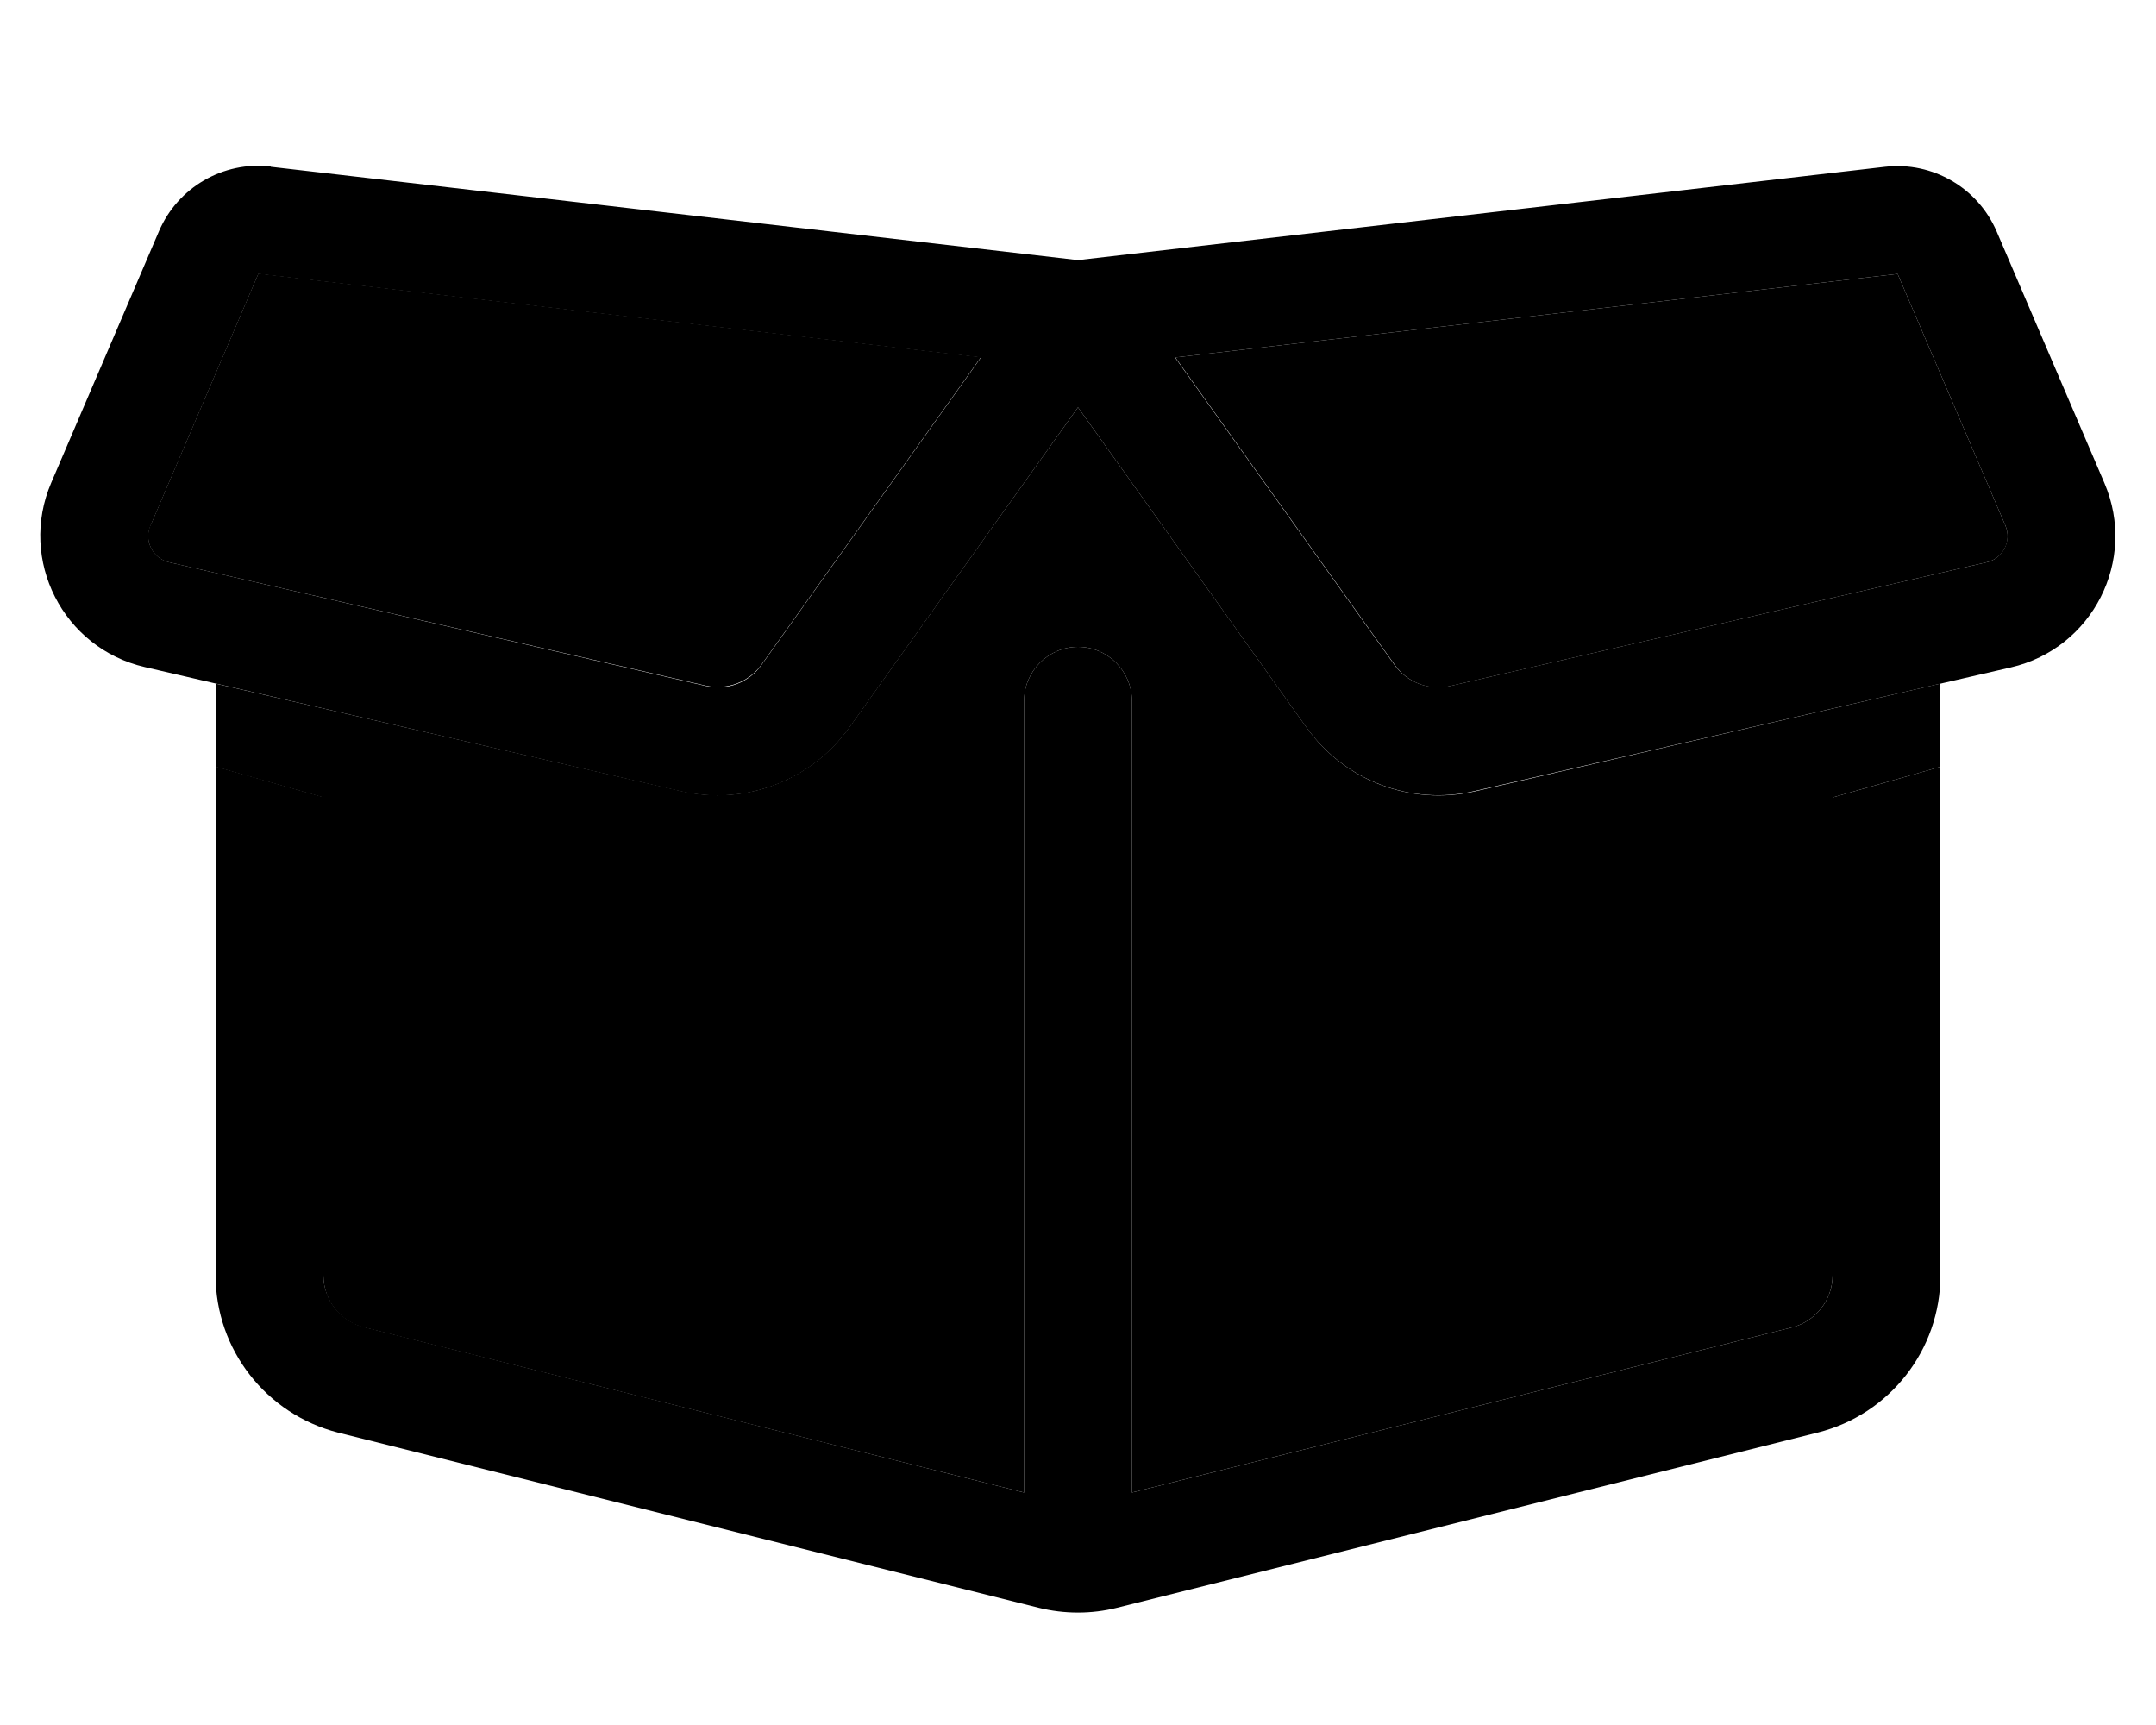 <svg xmlns="http://www.w3.org/2000/svg" viewBox="0 0 640 512"><path class="pr-icon-duotone-secondary" d="M44.7 155.9l32-74.7 214.5 24.8-65.1 91.2c-3.8 5.3-10.3 7.7-16.6 6.3L50.2 166.9c-4.9-1.1-7.5-6.4-5.6-10.9zm19.3 47l138.2 31.9c18.9 4.4 38.6-3.1 49.9-18.9L320 120.9l67.9 95.1c11.3 15.8 30.9 23.2 49.9 18.9L576 202.9c0 12.4 0 24.7 0 37.1l0-12.4-32 9.1 0 141.8c0 7.3-5 13.7-12.1 15.5L336 443l0-235c0-8.8-7.2-16-16-16s-16 7.2-16 16l0 235L108.1 394C101 392.3 96 385.9 96 378.5l0-141.8-32-9.1 0-24.7zm284.8-96.8L563.3 81.3l32 74.7c2 4.6-.7 9.8-5.6 10.9L430.6 203.6c-6.3 1.5-12.9-1-16.6-6.3l-65.1-91.2z"/><path class="pr-icon-duotone-primary" d="M80.4 49.5L320 77.2 559.6 49.5c14.1-1.6 27.5 6.2 33.1 19.2l32 74.7c9.8 22.9-3.5 49.1-27.8 54.7L437.7 234.8c-18.9 4.4-38.6-3.1-49.9-18.9L320 120.9l-67.9 95.1c-11.3 15.8-30.9 23.2-49.9 18.9L43 198c-24.3-5.6-37.6-31.8-27.8-54.7l32-74.7c5.6-13 19-20.8 33.1-19.2zM76.7 81.3l-32 74.7c-2 4.6 .7 9.8 5.6 10.9l159.2 36.7c6.3 1.5 12.9-1 16.6-6.3l65.1-91.2L76.7 81.3zM544 236.7l32-9.1 0 151c0 22-15 41.2-36.4 46.6l-208 52c-7.6 1.9-15.6 1.9-23.3 0l-208-52C79 419.7 64 400.6 64 378.5l0-151 32 9.1 0 141.8c0 7.3 5 13.7 12.1 15.5L304 443l0-235c0-8.8 7.2-16 16-16s16 7.2 16 16l0 235 195.9-49c7.1-1.8 12.1-8.2 12.1-15.5l0-141.8zM348.8 106.1l65.1 91.2c3.8 5.3 10.3 7.7 16.6 6.3l159.2-36.7c4.9-1.1 7.5-6.4 5.6-10.9l-32-74.7L348.8 106.1z"/></svg>